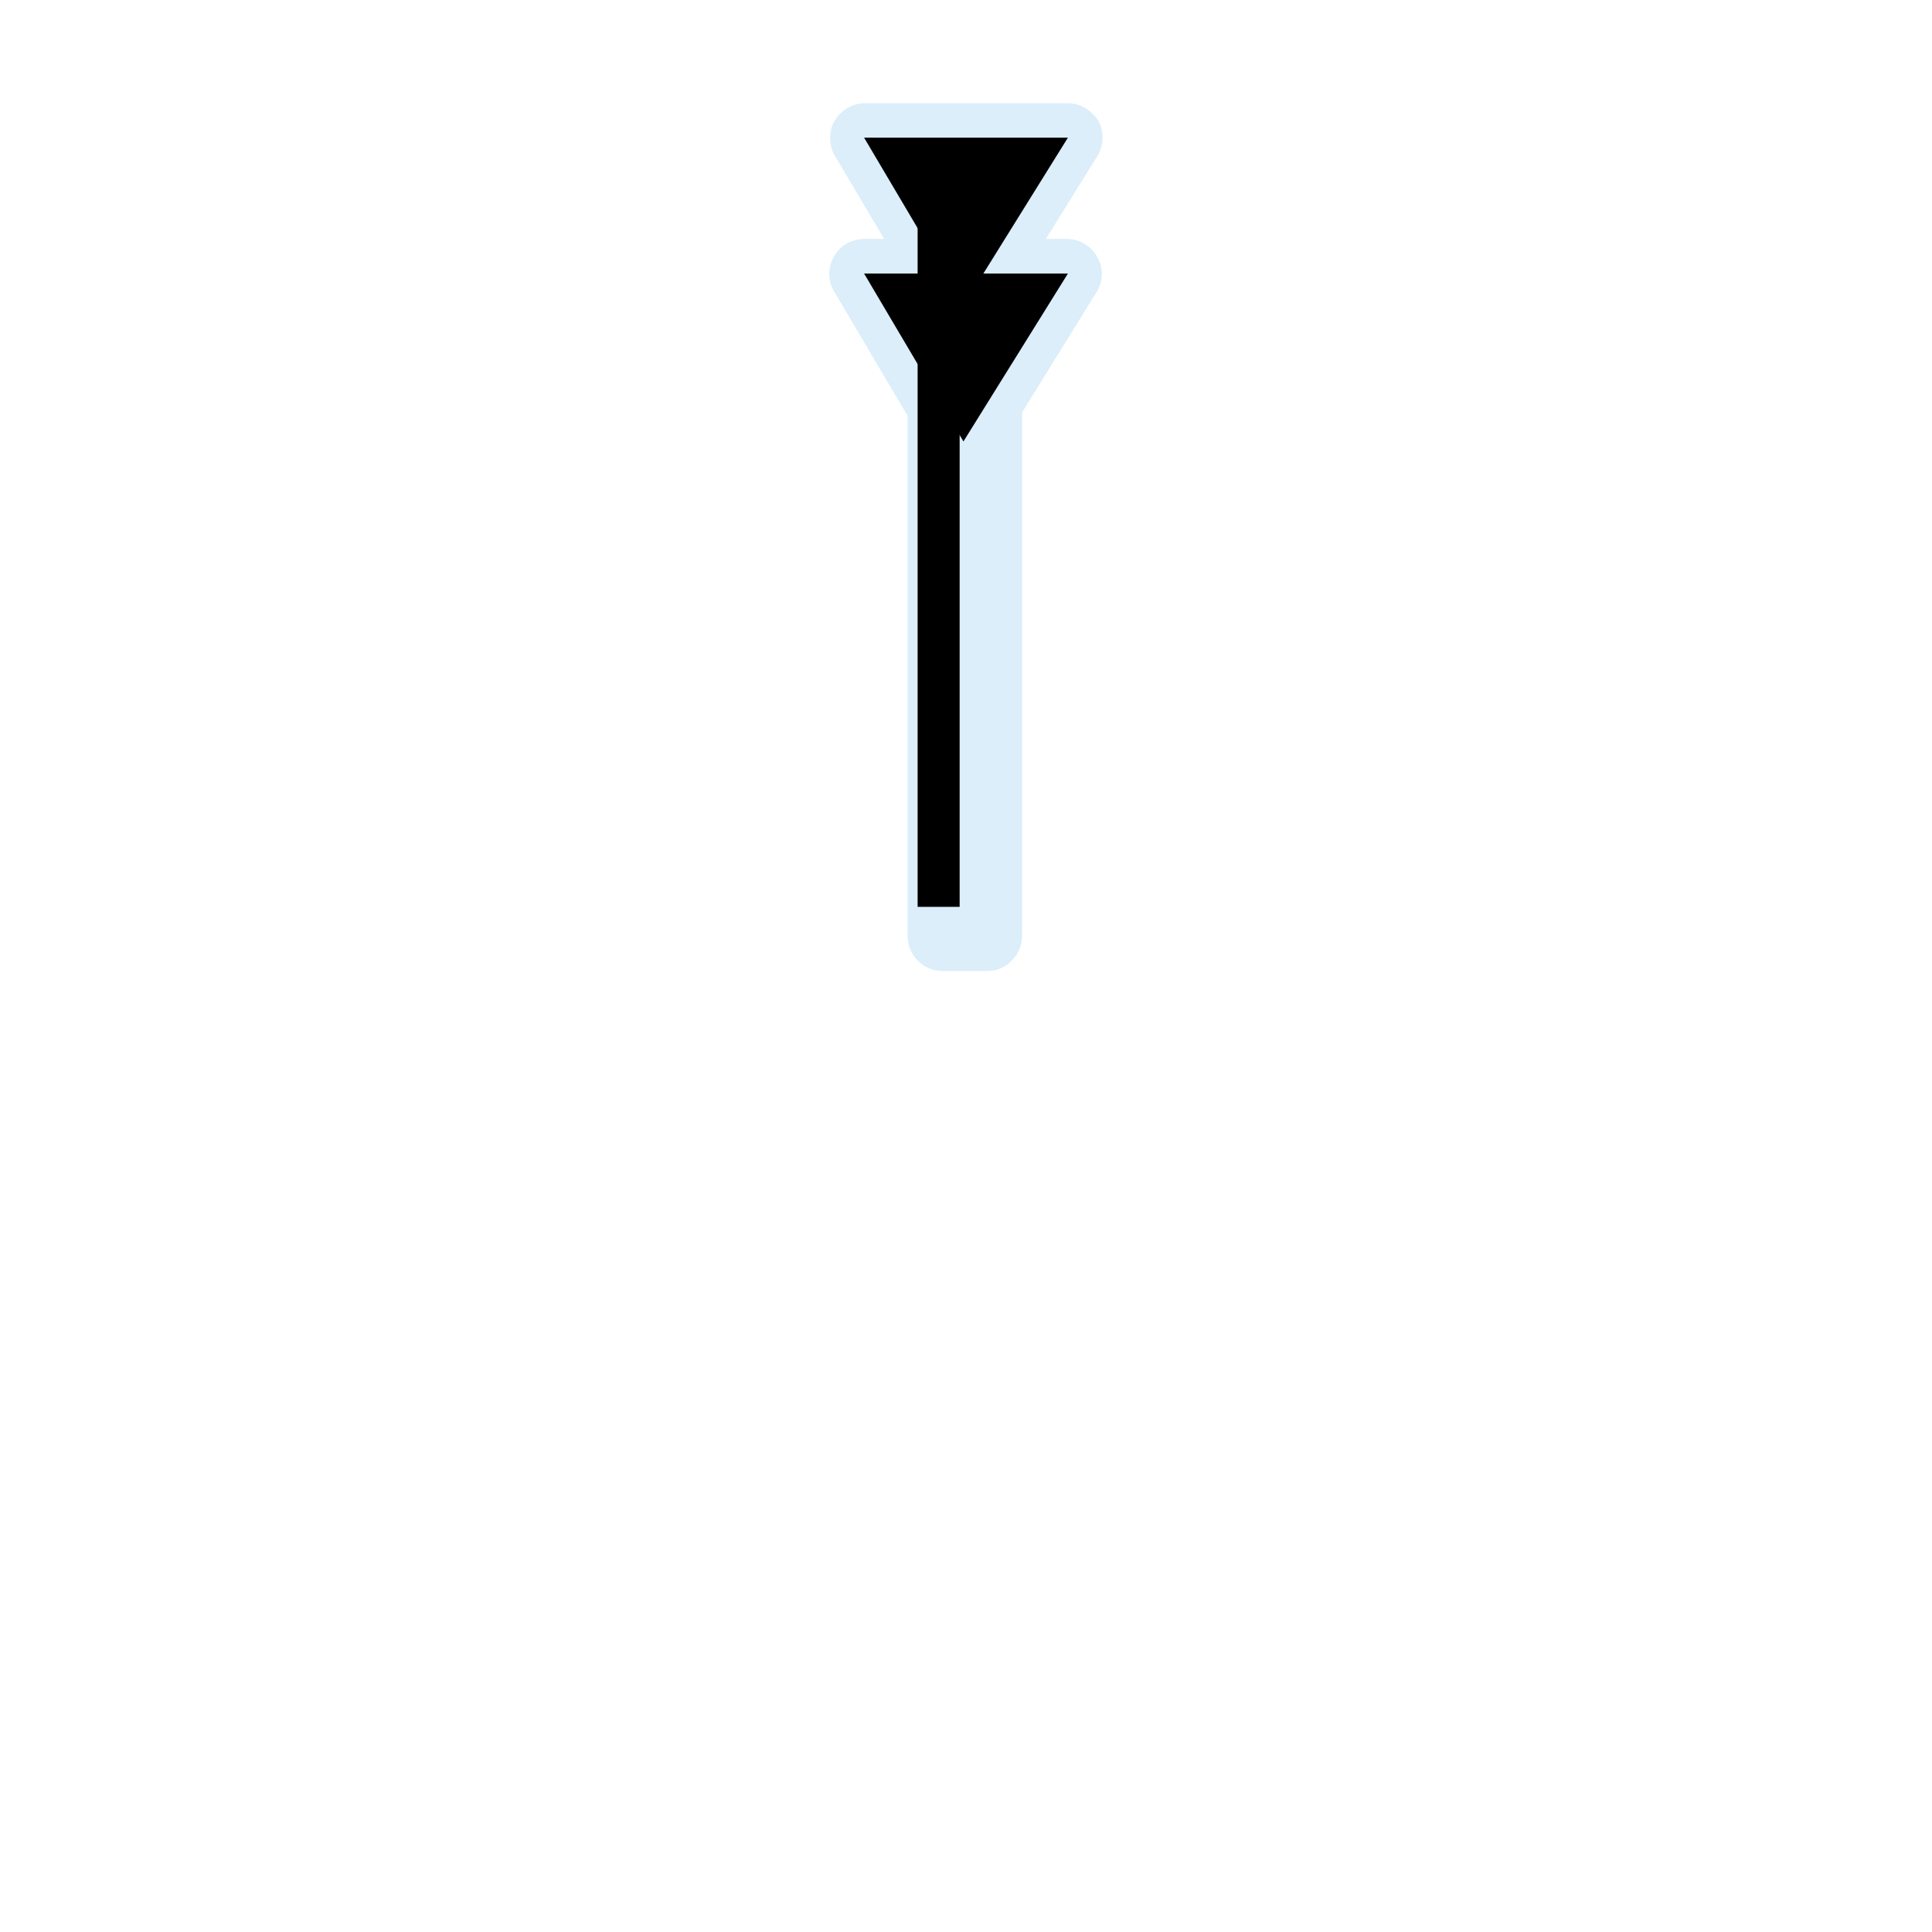 <?xml version="1.0" encoding="UTF-8"?>
<svg xmlns="http://www.w3.org/2000/svg" xmlns:xlink="http://www.w3.org/1999/xlink" width="12" height="12" viewBox="0 0 12 12" version="1.1">
<defs>
<filter id="alpha" filterUnits="objectBoundingBox" x="0%" y="0%" width="100%" height="100%">
  <feColorMatrix type="matrix" in="SourceGraphic" values="0 0 0 0 1 0 0 0 0 1 0 0 0 0 1 0 0 0 1 0"/>
</filter>
<mask id="mask0">
  <g filter="url(#alpha)">
<rect x="0" y="0" width="12" height="12" style="fill:rgb(0%,0%,0%);fill-opacity:0.439;stroke:none;"/>
  </g>
</mask>
<clipPath id="clip1">
  <rect x="0" y="0" width="12" height="12"/>
</clipPath>
<g id="surface5" clip-path="url(#clip1)">
<path style=" stroke:none;fill-rule:nonzero;fill:rgb(67.451%,84.706%,95.294%);fill-opacity:1;" d="M 5.371 0.641 C 5.297 0.641 5.223 0.684 5.184 0.75 C 5.145 0.816 5.148 0.902 5.184 0.965 L 5.492 1.484 L 5.367 1.484 C 5.289 1.484 5.215 1.527 5.18 1.594 C 5.141 1.66 5.141 1.746 5.18 1.809 L 5.637 2.582 L 5.637 5.816 C 5.637 5.871 5.66 5.926 5.699 5.965 C 5.738 6.008 5.797 6.031 5.852 6.031 L 6.133 6.031 C 6.191 6.031 6.246 6.008 6.285 5.965 C 6.324 5.926 6.348 5.871 6.348 5.816 L 6.348 2.562 L 6.812 1.812 C 6.852 1.75 6.855 1.664 6.816 1.598 C 6.781 1.531 6.707 1.484 6.629 1.484 L 6.496 1.484 L 6.816 0.969 C 6.855 0.906 6.859 0.82 6.824 0.754 C 6.785 0.688 6.711 0.641 6.633 0.641 Z M 5.371 0.641 "/>
</g>
</defs>
<g id="surface1">
<use xlink:href="#surface5" mask="url(#mask0)"/>
<path style=" stroke:none;fill-rule:nonzero;fill:rgb(0%,0%,0%);fill-opacity:1;" d="M 6.633 0.855 L 5.367 0.855 L 5.984 1.898 "/>
<path style="fill:none;stroke-width:23.728;stroke-linecap:butt;stroke-linejoin:miter;stroke:rgb(0%,0%,0%);stroke-opacity:1;stroke-miterlimit:4;" d="M 530 512.057 L 530 110.417 " transform="matrix(0.011,0,0,0.011,0,0)"/>
<path style=" stroke:none;fill-rule:nonzero;fill:rgb(0%,0%,0%);fill-opacity:1;" d="M 6.633 1.699 L 5.367 1.699 L 5.984 2.742 "/>
</g>
</svg>
